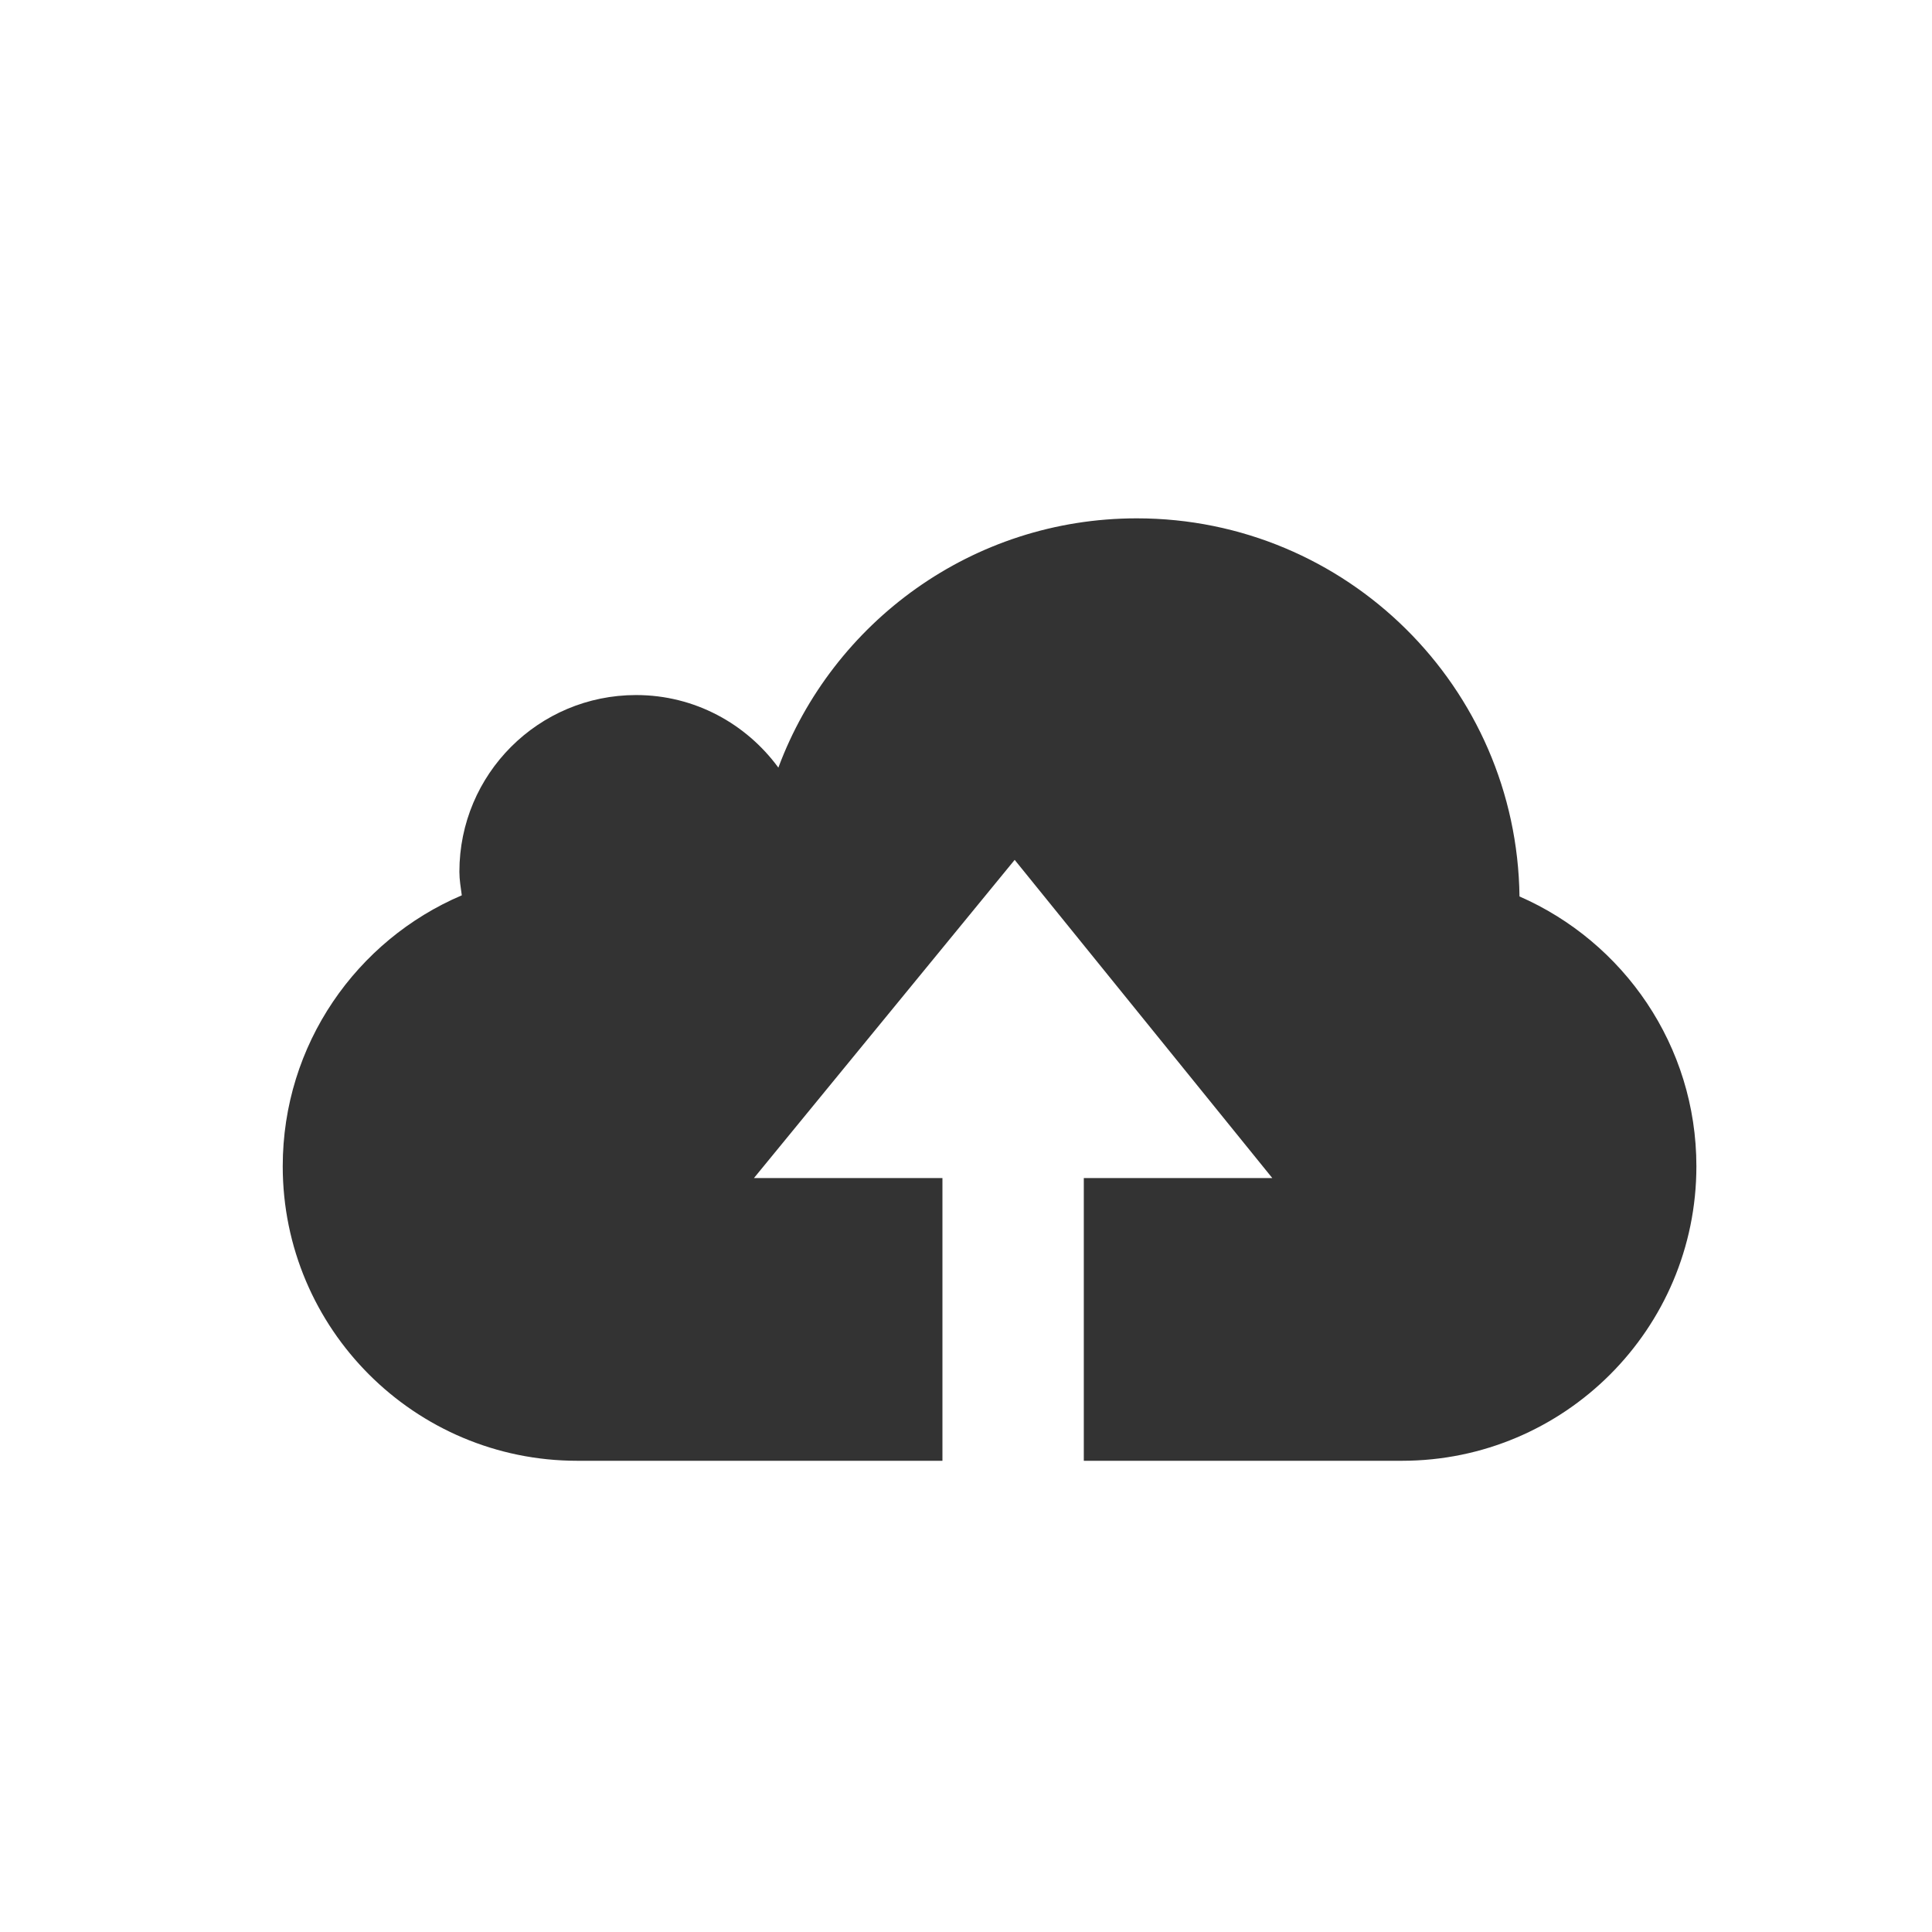 <?xml version="1.0" encoding="utf-8"?>
<!-- Generator: Adobe Illustrator 14.0.0, SVG Export Plug-In . SVG Version: 6.00 Build 43363)  -->
<!DOCTYPE svg PUBLIC "-//W3C//DTD SVG 1.1 Tiny//EN" "http://www.w3.org/Graphics/SVG/1.1/DTD/svg11-tiny.dtd">
<svg version="1.1" baseProfile="tiny" id="Layer_1" xmlns="http://www.w3.org/2000/svg" xmlns:xlink="http://www.w3.org/1999/xlink"
	 x="0px" y="0px" width="41px" height="41px" viewBox="0 0 41 41" xml:space="preserve">
<path fill="#333333" d="M32.246,19.024C32.191,14.584,28.578,11,24.125,11c-3.488,0-6.456,2.202-7.607,5.29
	c-0.682-0.93-1.775-1.54-3.019-1.54c-2.072,0-3.75,1.677-3.75,3.75c0,0.171,0.029,0.334,0.051,0.5C7.567,19.952,6,22.167,6,24.75
	C6,28.2,8.8,31,12.25,31H20v-6h-4l5.533-6.752L27,25h-4v6h6.75c3.451,0,6.25-2.8,6.25-6.25C36,22.187,34.453,19.989,32.246,19.024z"
	/>
</svg>
